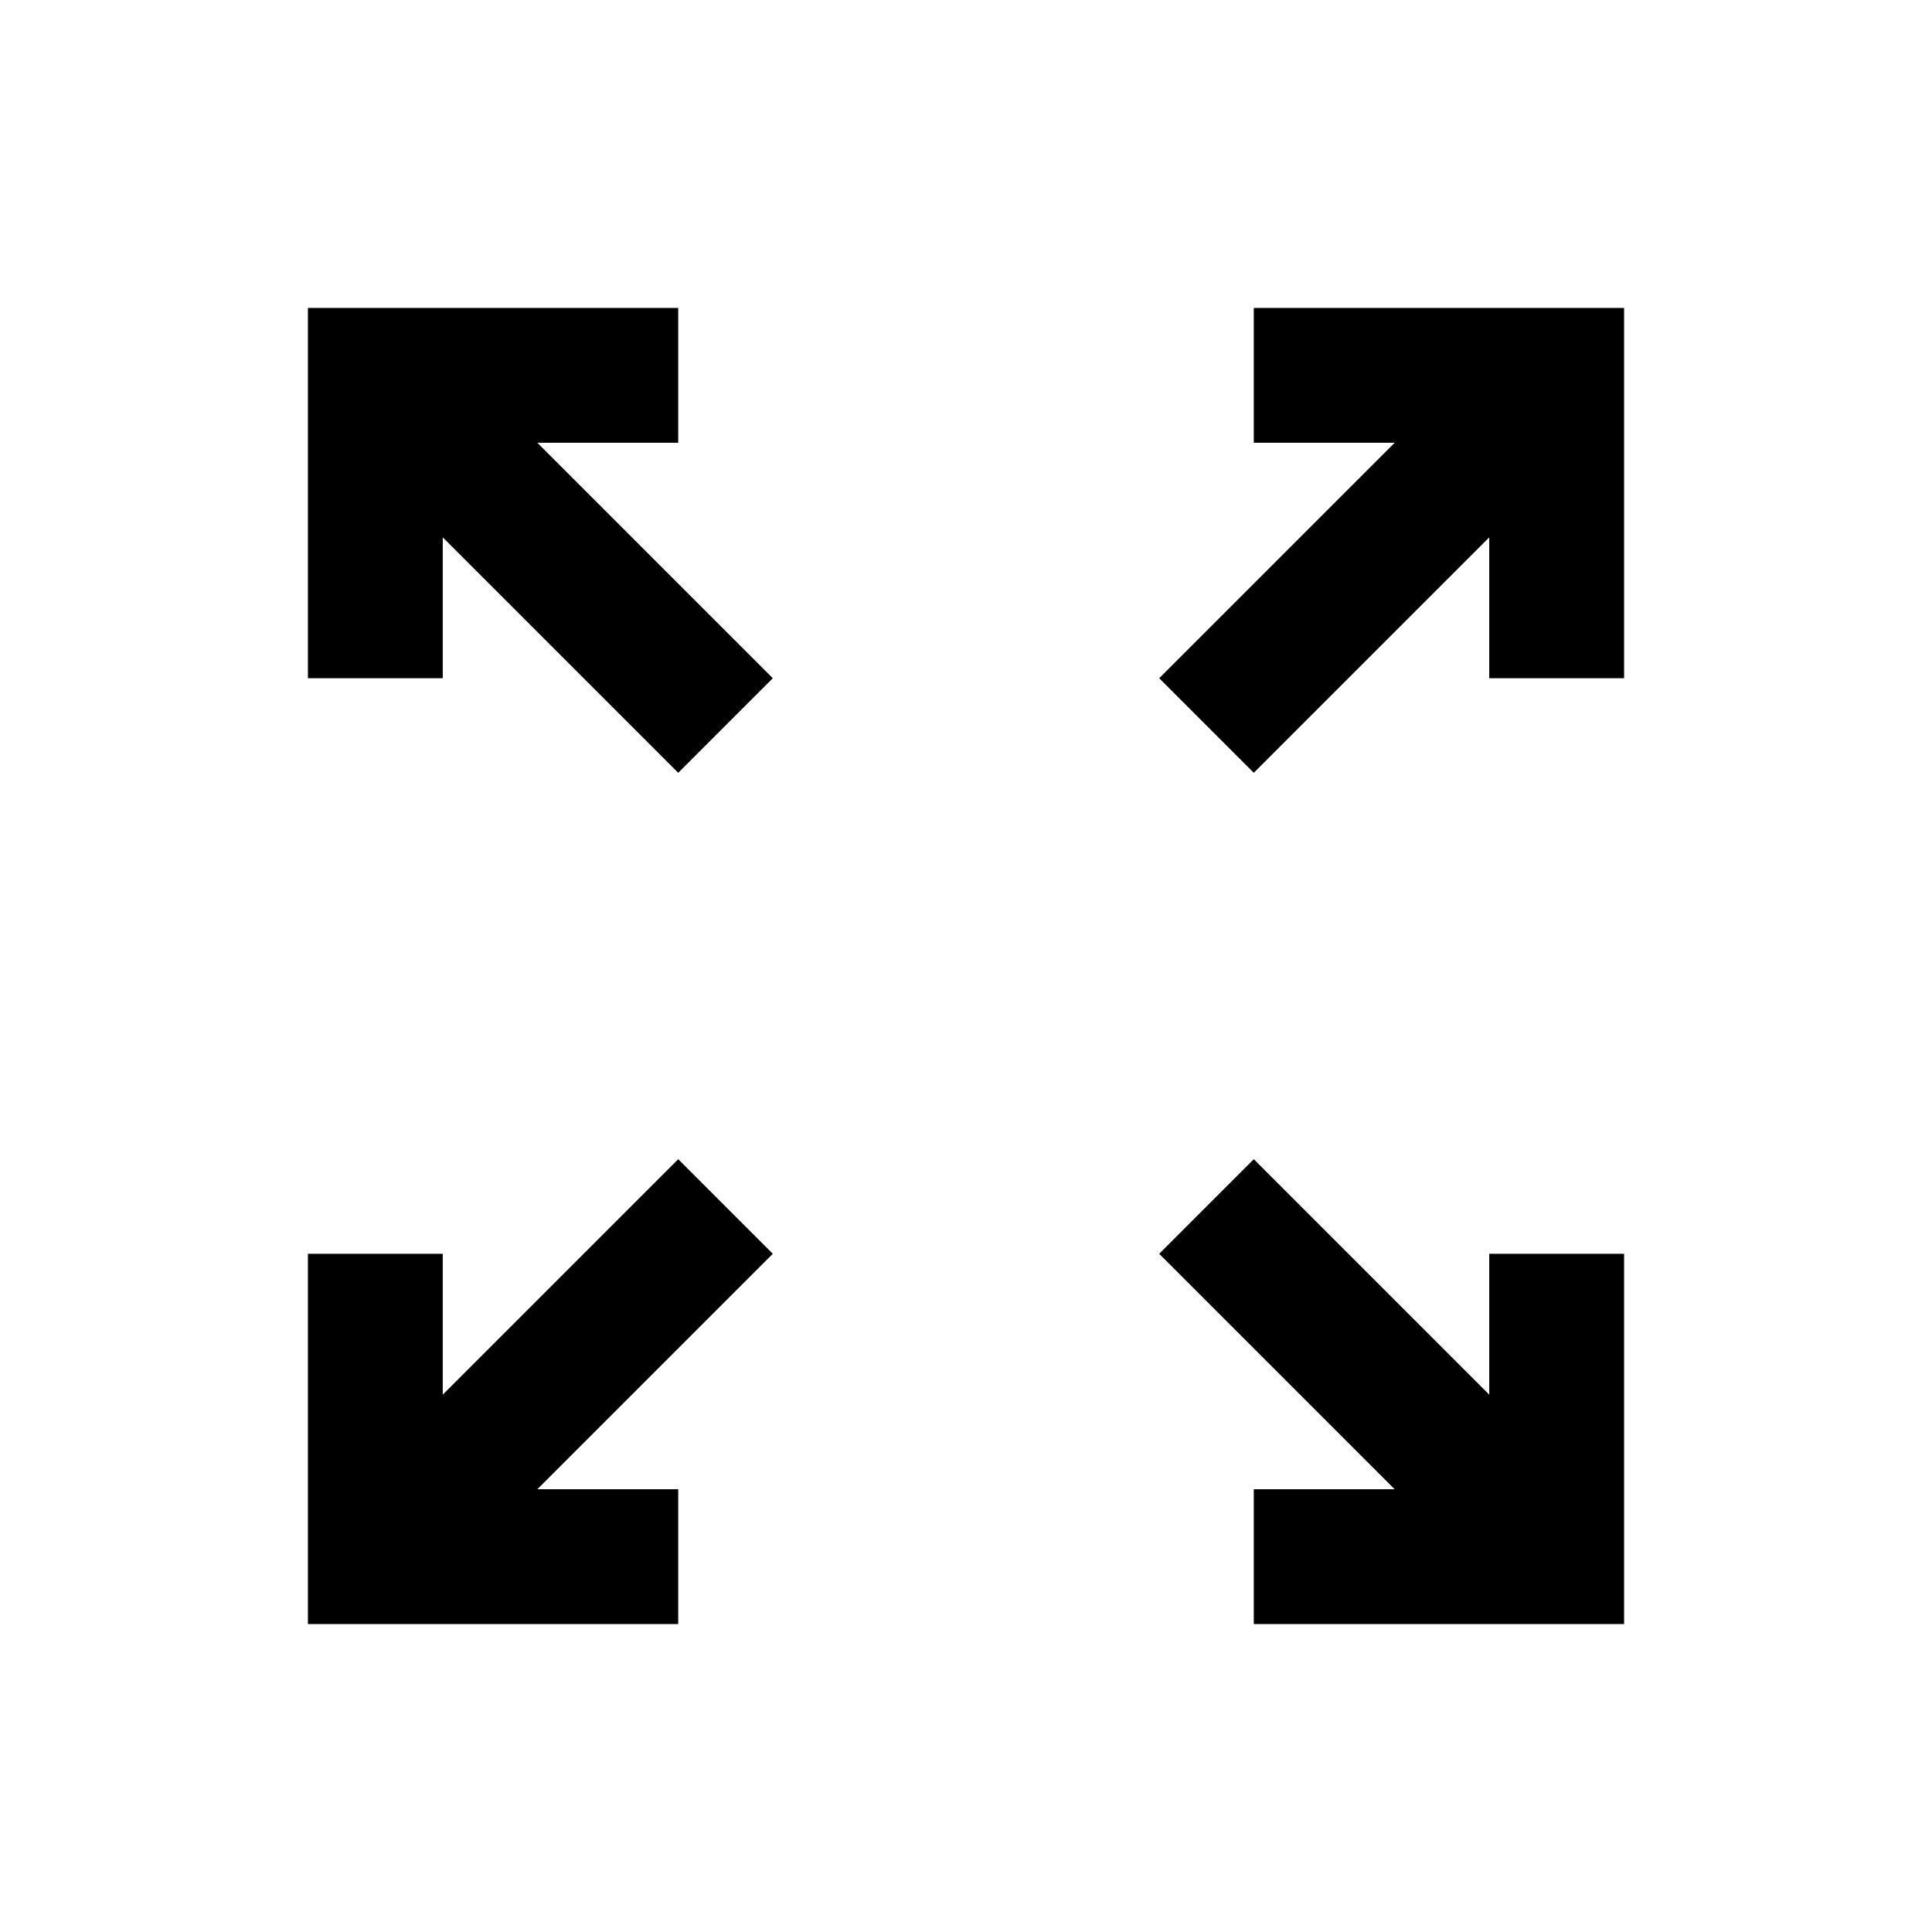 <svg xmlns="http://www.w3.org/2000/svg" height="20" viewBox="0 -960 960 960" width="20"><path d="M153-153v-184h67v70l117-117 47 47-117 117h70v67H153Zm470 0v-67h70L576-337l47-47 117 117v-70h67v184H623ZM337-576 220-693v70h-67v-184h184v67h-70l117 117-47 47Zm286 0-47-47 117-117h-70v-67h184v184h-67v-70L623-576Z"/></svg>